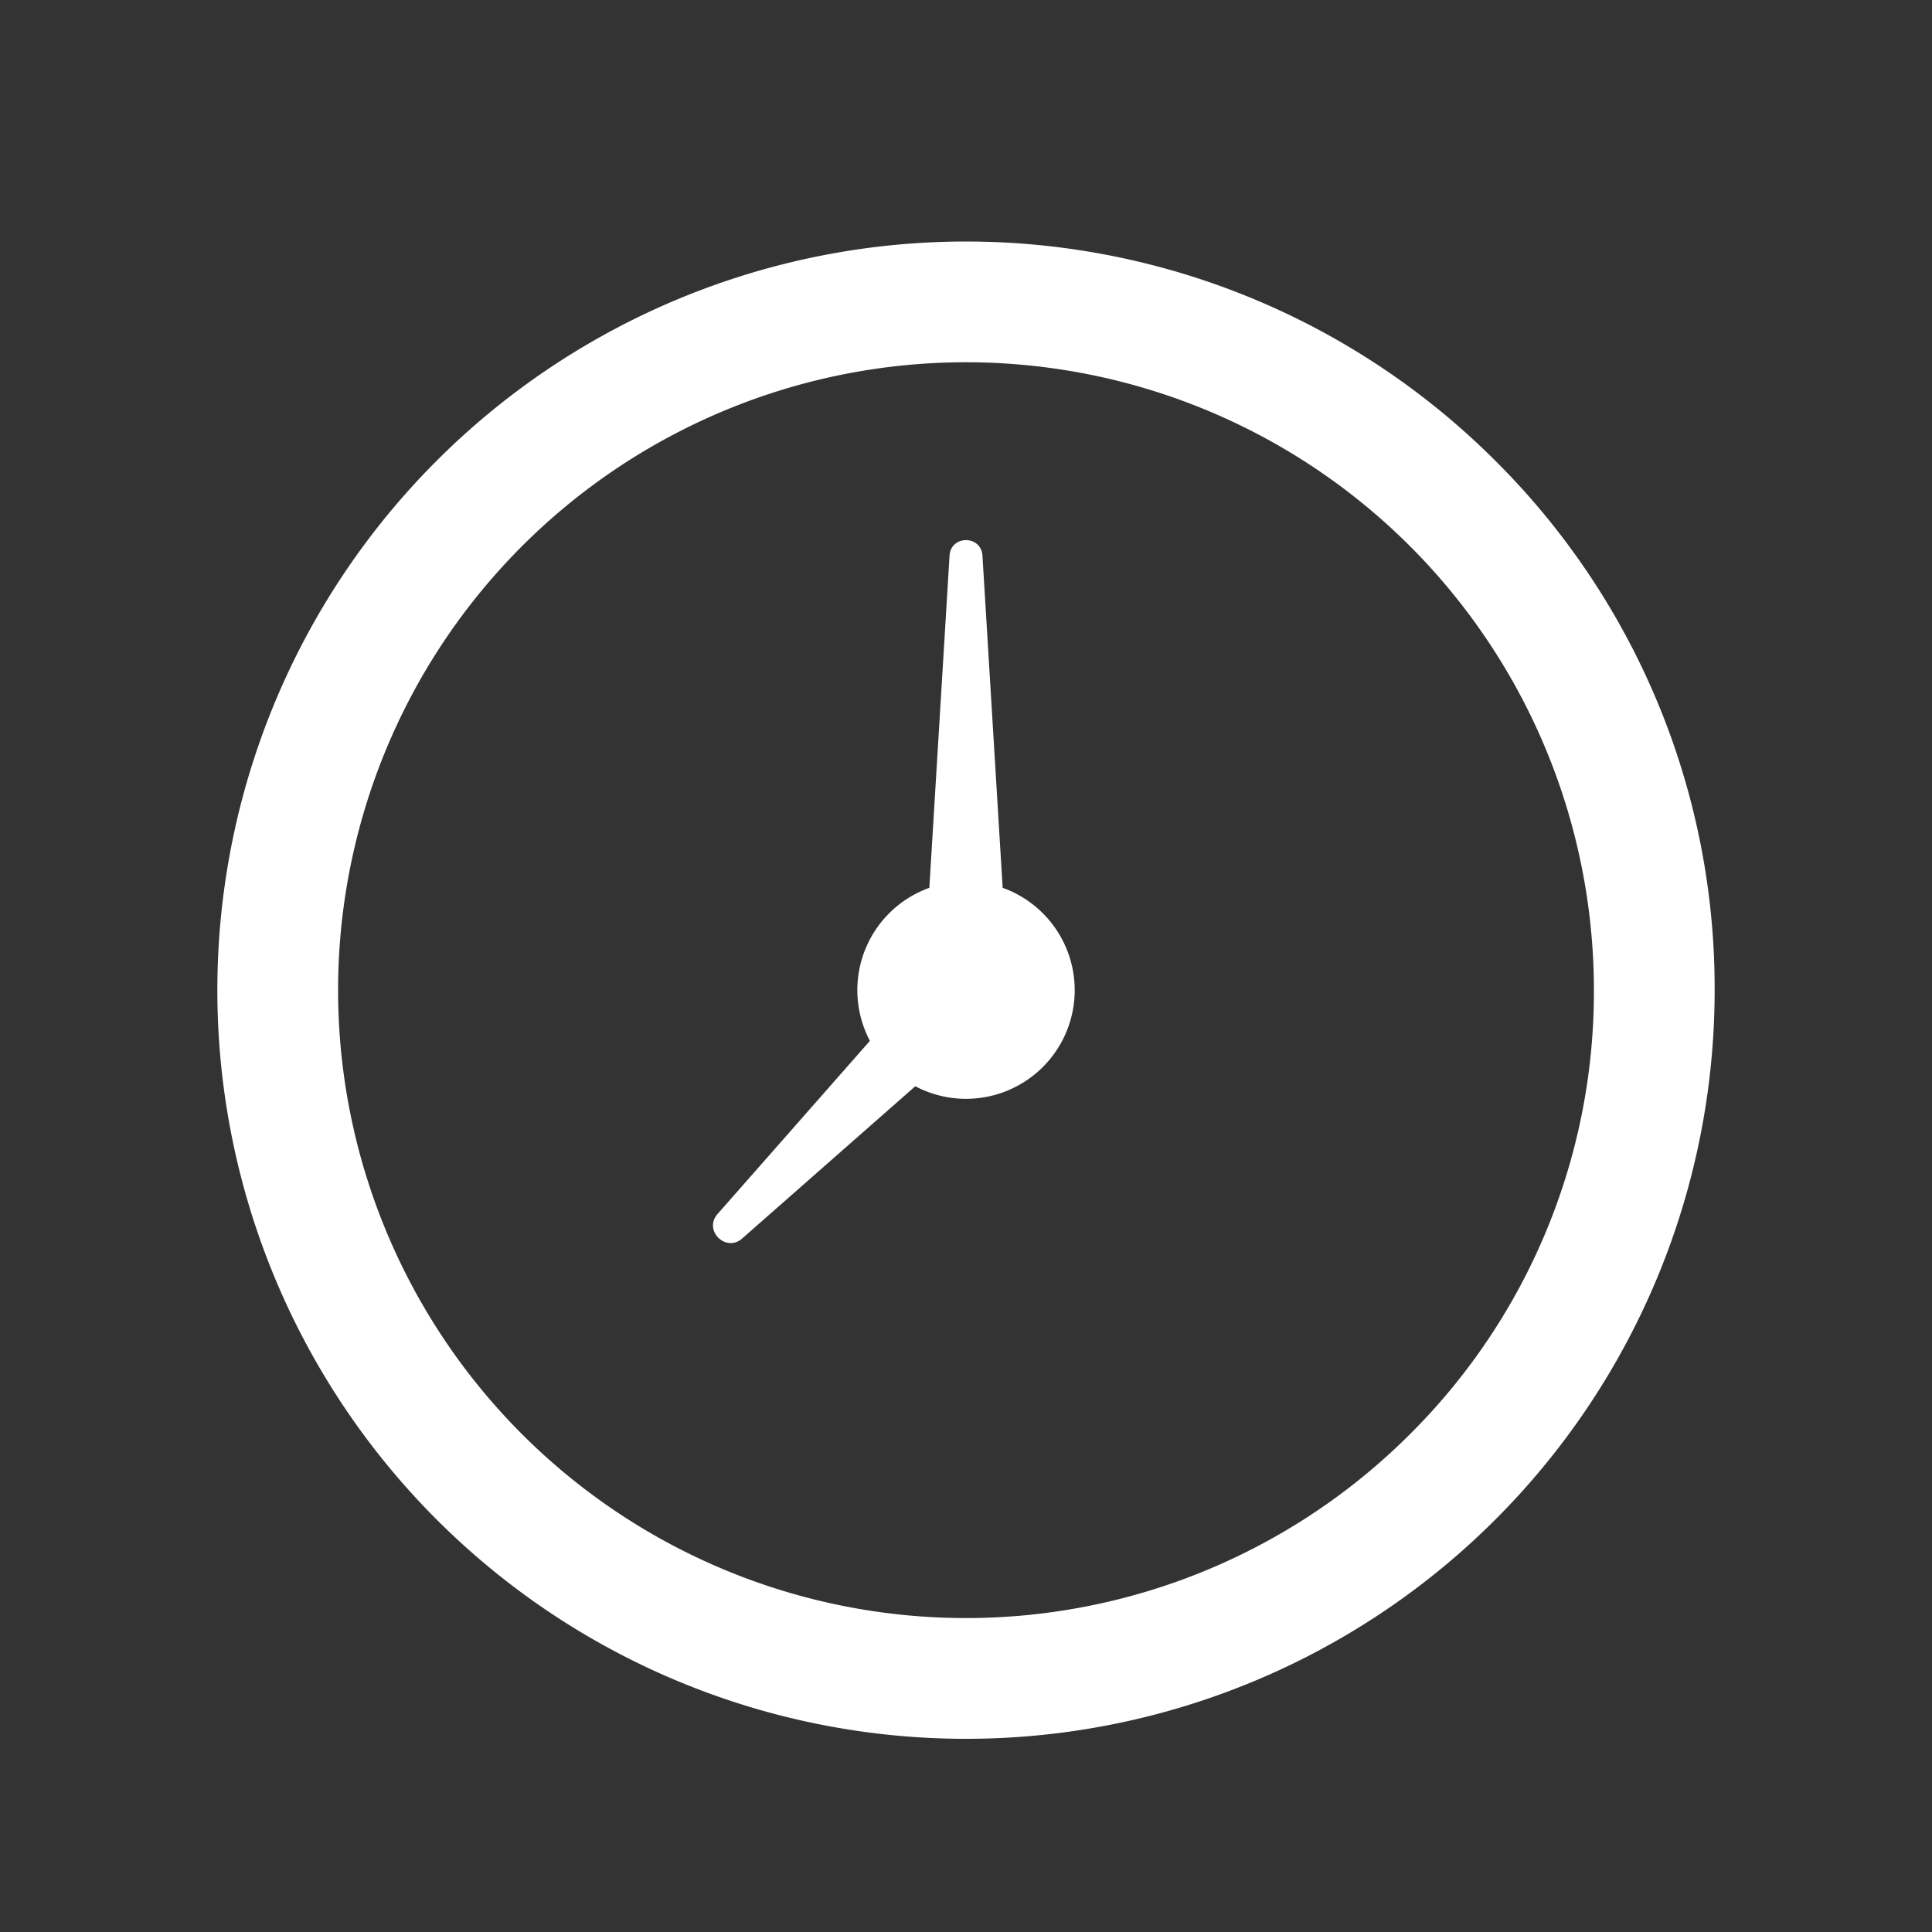 <svg id="How_It_Works_1:_Join" data-name="How It Works — 1: Join" xmlns="http://www.w3.org/2000/svg" viewBox="0 0 800 800"><rect x="0" y="0" width="800" height="800" fill="#333333" stroke="none"/><defs><style>.cls-1{fill:#fff;}</style></defs><title>procoach</title><path class="cls-1" d="M619.2,190.8A310,310,0,1,0,710,410,308,308,0,0,0,619.2,190.8ZM583.85,593.85A260,260,0,1,1,660,410,258.3,258.3,0,0,1,583.85,593.85Z"/><path class="cls-1" d="M415.18,367.63l-8.37-137.56c-0.52-8.55-13.1-8.55-13.62,0l-8.37,137.56A45,45,0,0,0,360.21,431l-63.06,71.66c-6,6.77,3.4,16.13,10.17,10.17L379,449.79A45,45,0,1,0,415.18,367.63Z"/></svg>